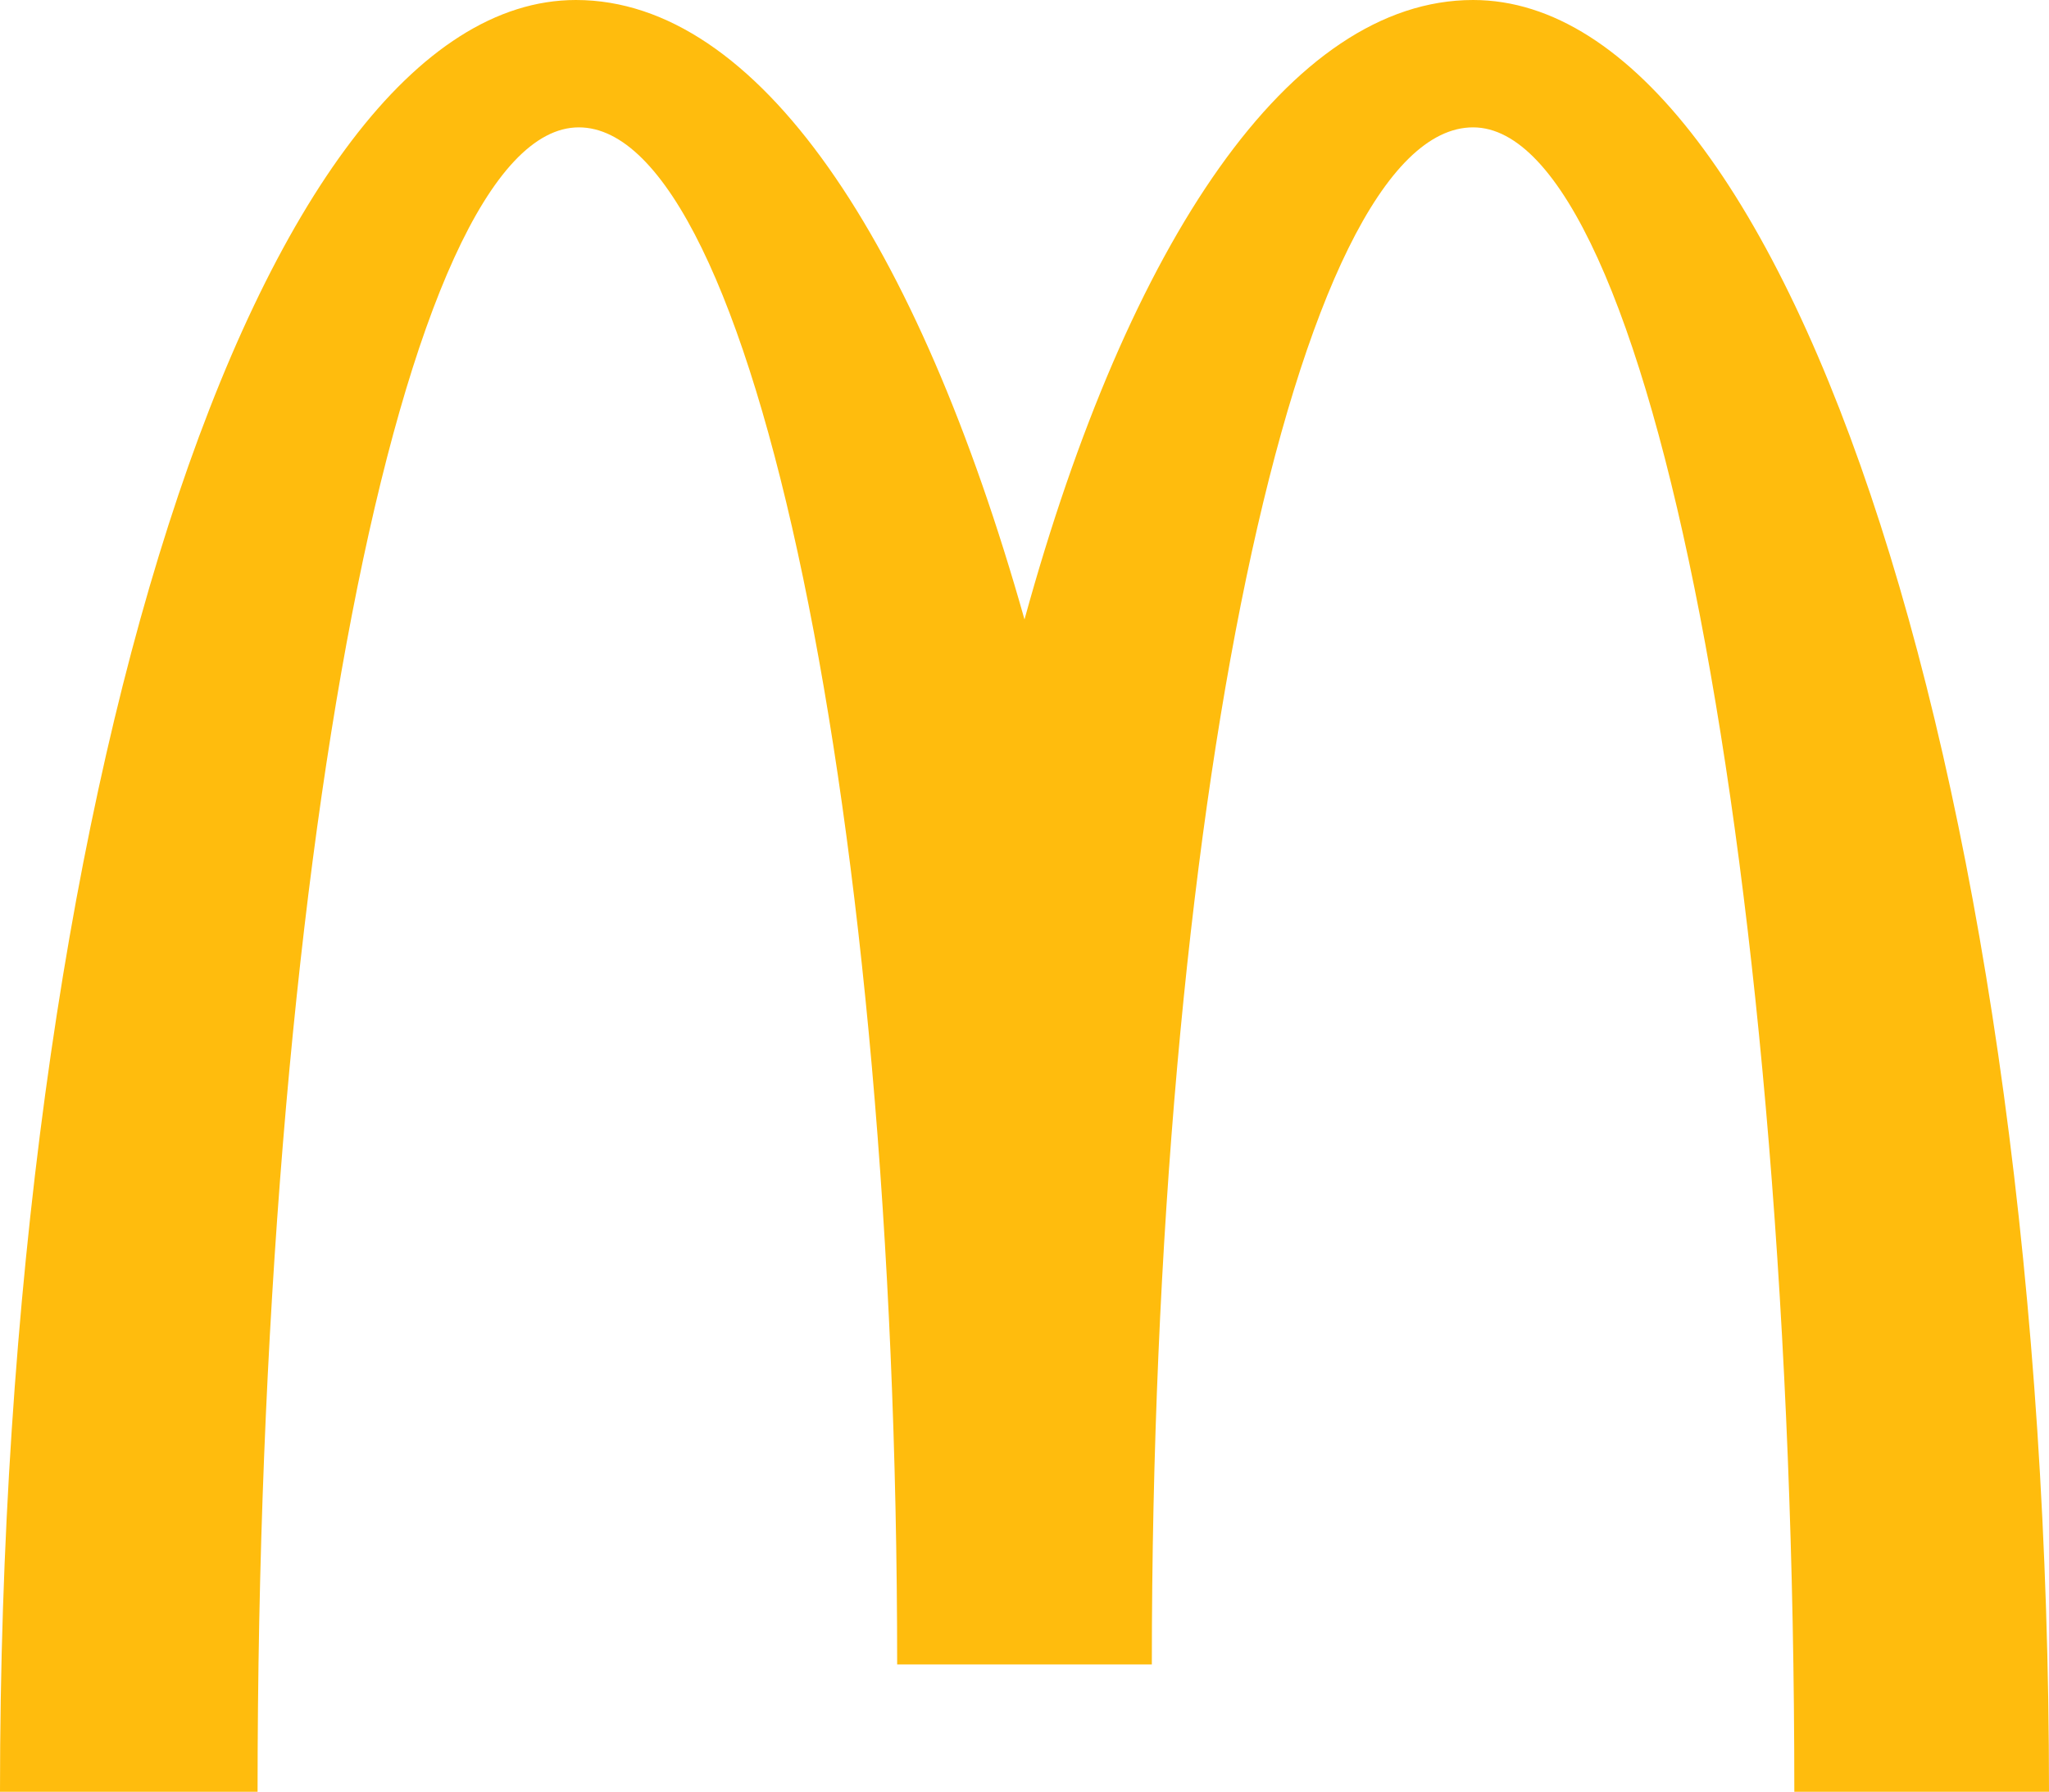<!-- Generator: Adobe Illustrator 25.0.0, SVG Export Plug-In  -->
<svg version="1.1" xmlns="http://www.w3.org/2000/svg" xmlns:xlink="http://www.w3.org/1999/xlink" x="0px" y="0px" width="70.8px"
	 height="61.9px" viewBox="0 0 70.8 61.9" style="overflow:visible;enable-background:new 0 0 70.8 61.9;" xml:space="preserve">
<style type="text/css">
	.st0{fill:#FFBC0D;}
</style>
<defs>
</defs>
<g>
	<g>
		<path class="st0" d="M50.9,4.4c6.1,0,11.1,25.8,11.1,57.5h8.8C70.8,27.7,61.9,0,50.9,0C44.6,0,39,8.3,35.4,21.4
			C31.7,8.3,26.2,0,19.9,0C8.9,0,0,27.7,0,61.9h8.9c0-31.8,5-57.5,11.1-57.5C26,4.4,31,28.2,31,57.5h8.8
			C39.8,28.2,44.8,4.4,50.9,4.4"/>
	</g>
</g>
</svg>
